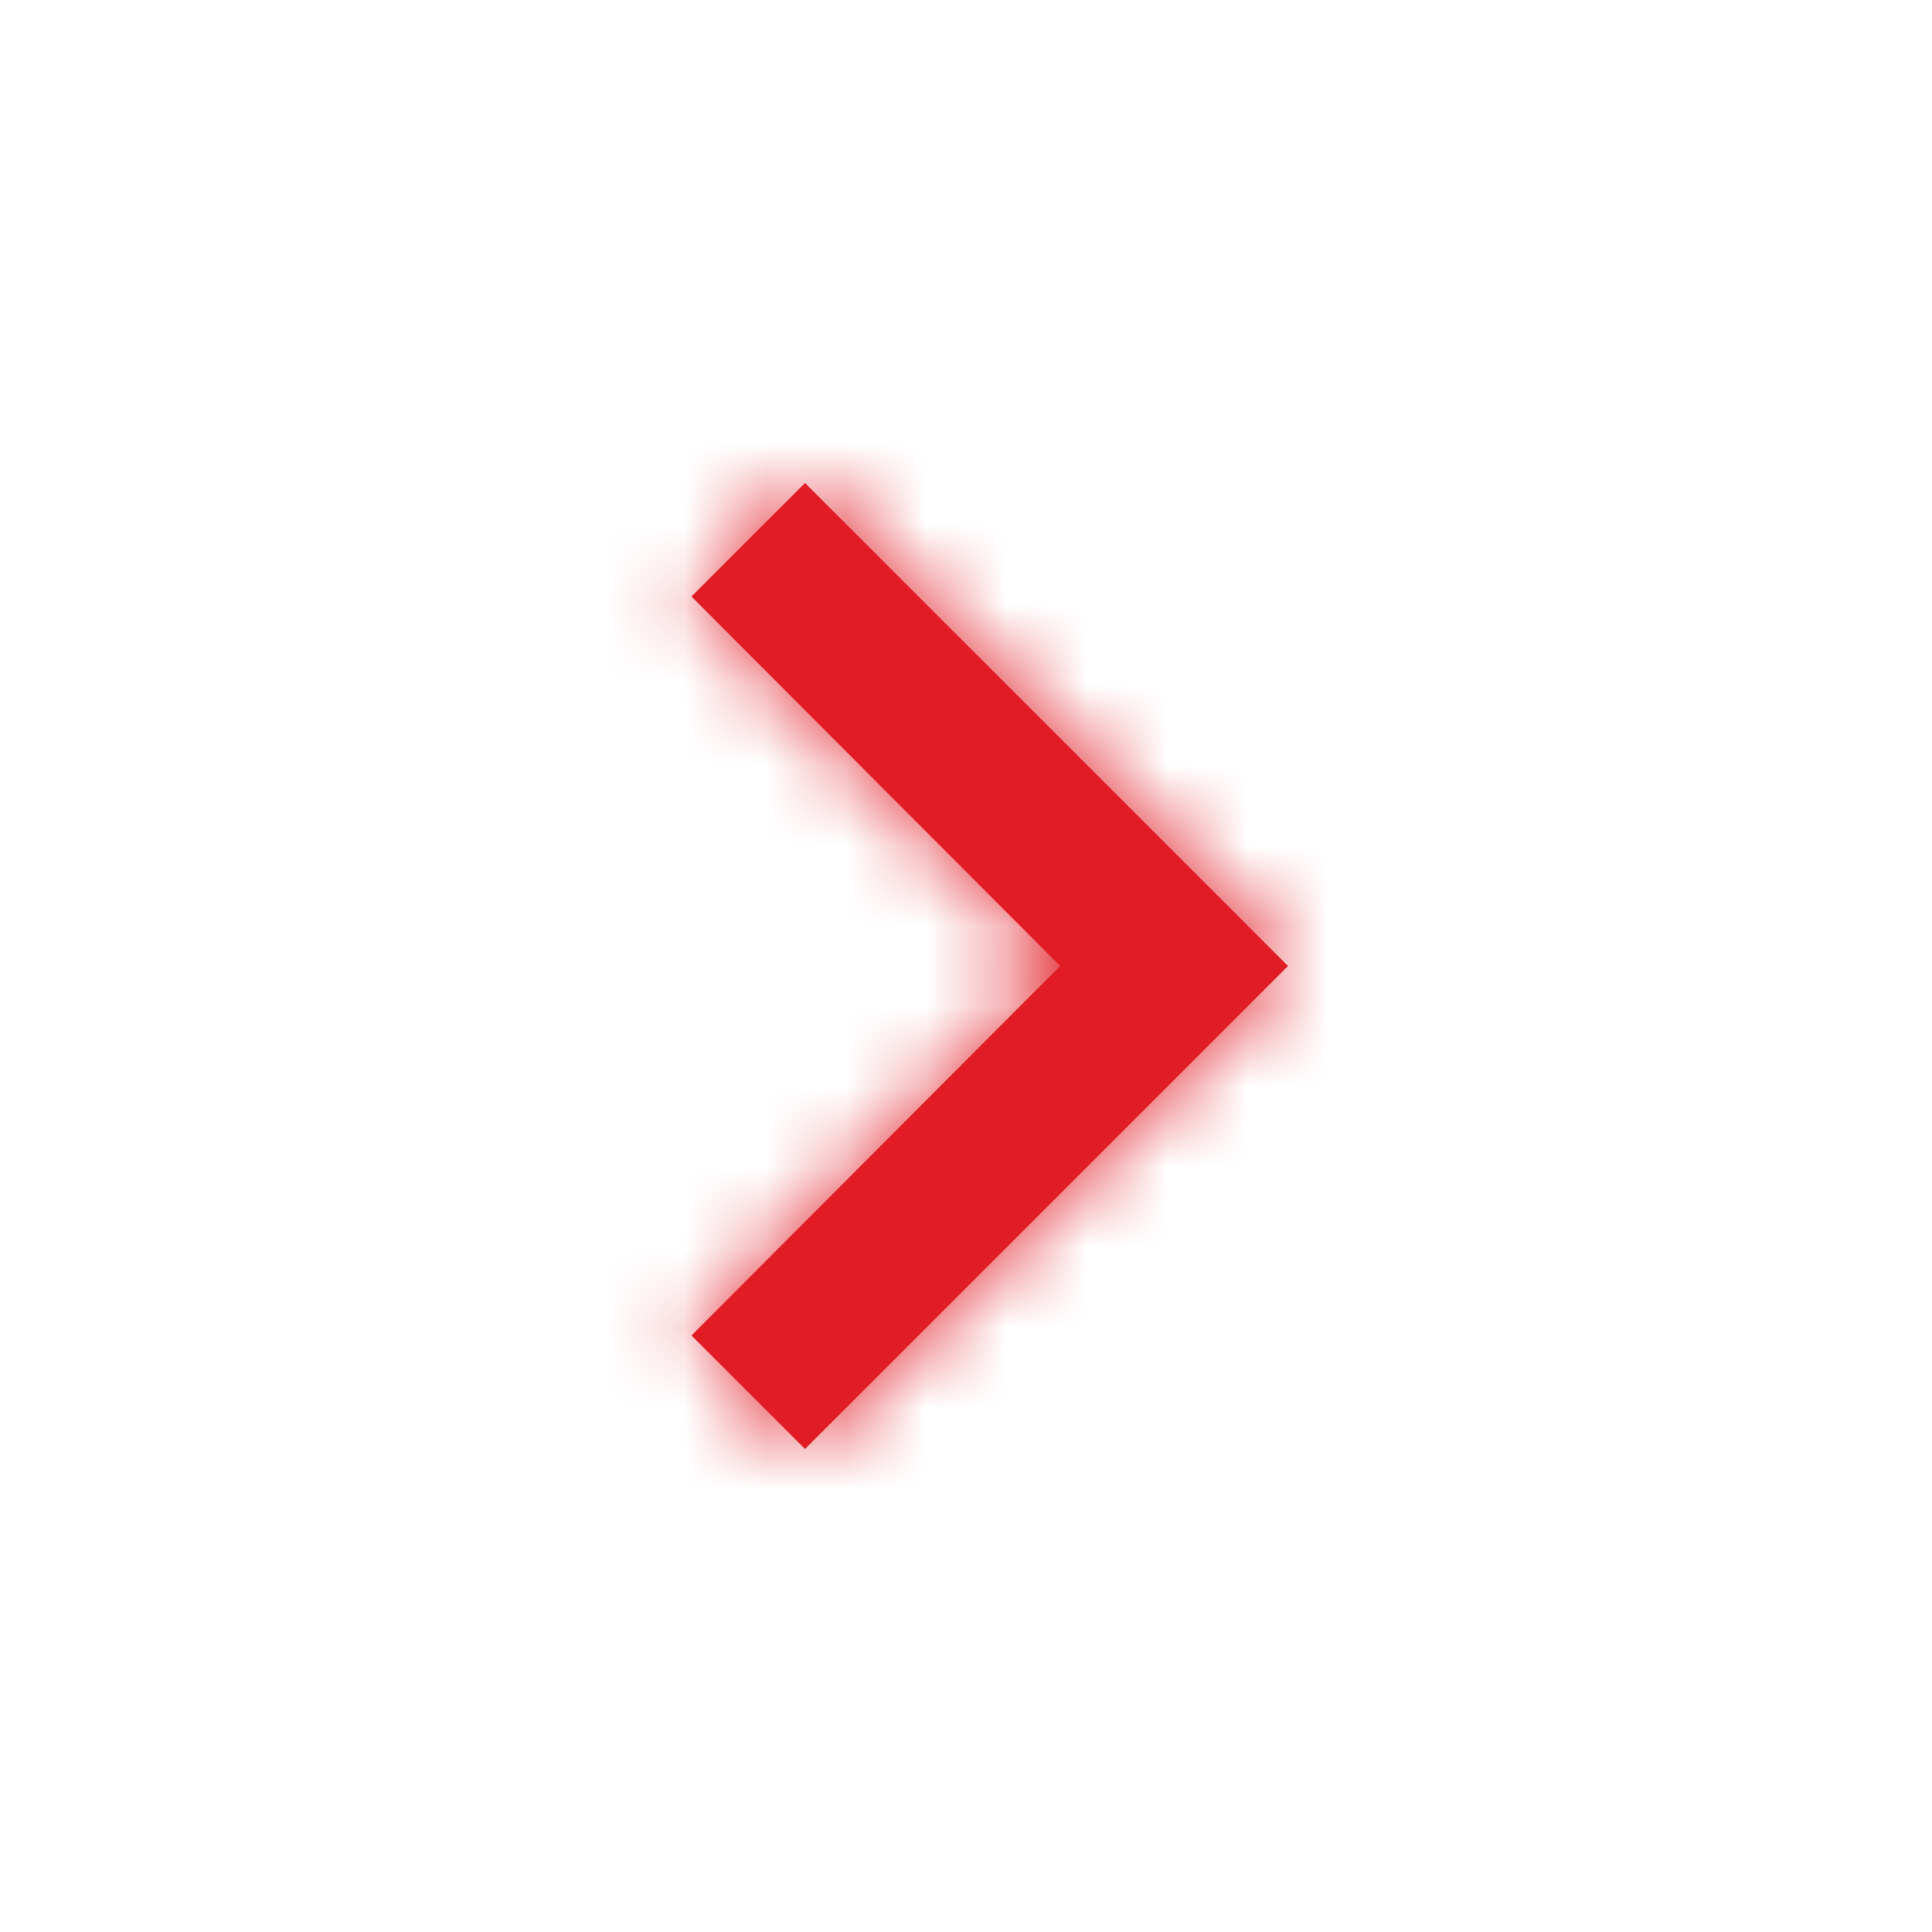 <?xml version="1.0" encoding="UTF-8"?>
<svg height="24px" version="1.1" viewBox="0 0 24 24" width="24px" xmlns="http://www.w3.org/2000/svg"
     xmlns:xlink="http://www.w3.org/1999/xlink">
  <!-- Generator: sketchtool 61 (101010) - https://sketch.com -->
  <title>C3259BCD-A951-4E7B-B2A8-7DD1E02FA0A3</title>
  <desc>Created with sketchtool.</desc>
  <defs>
    <polygon id="path-1" points="10 6 8.59 7.41 13.17 12 8.59 16.59 10 18 16 12"></polygon>
  </defs>
  <g fill="none" fill-rule="evenodd" id="Asset-Artboard-Page" stroke="none" stroke-width="1">
    <g id="Icon/Chevrone/Right">
      <g id="Chevron/Right">
        <polygon id="Path" points="0 0 24 0 24 24 0 24"></polygon>
        <mask fill="white" id="mask-2">
          <use xlink:href="#path-1"></use>
        </mask>
        <use fill="#E11C24" fill-rule="nonzero" id="Path" xlink:href="#path-1"></use>
        <g fill="#E11C24" id="Color-Color/Primary/primaryMono100" mask="url(#mask-2)">
          <rect height="24" id="Rectangle" width="24" x="0" y="0"></rect>
        </g>
      </g>
    </g>
  </g>
</svg>
